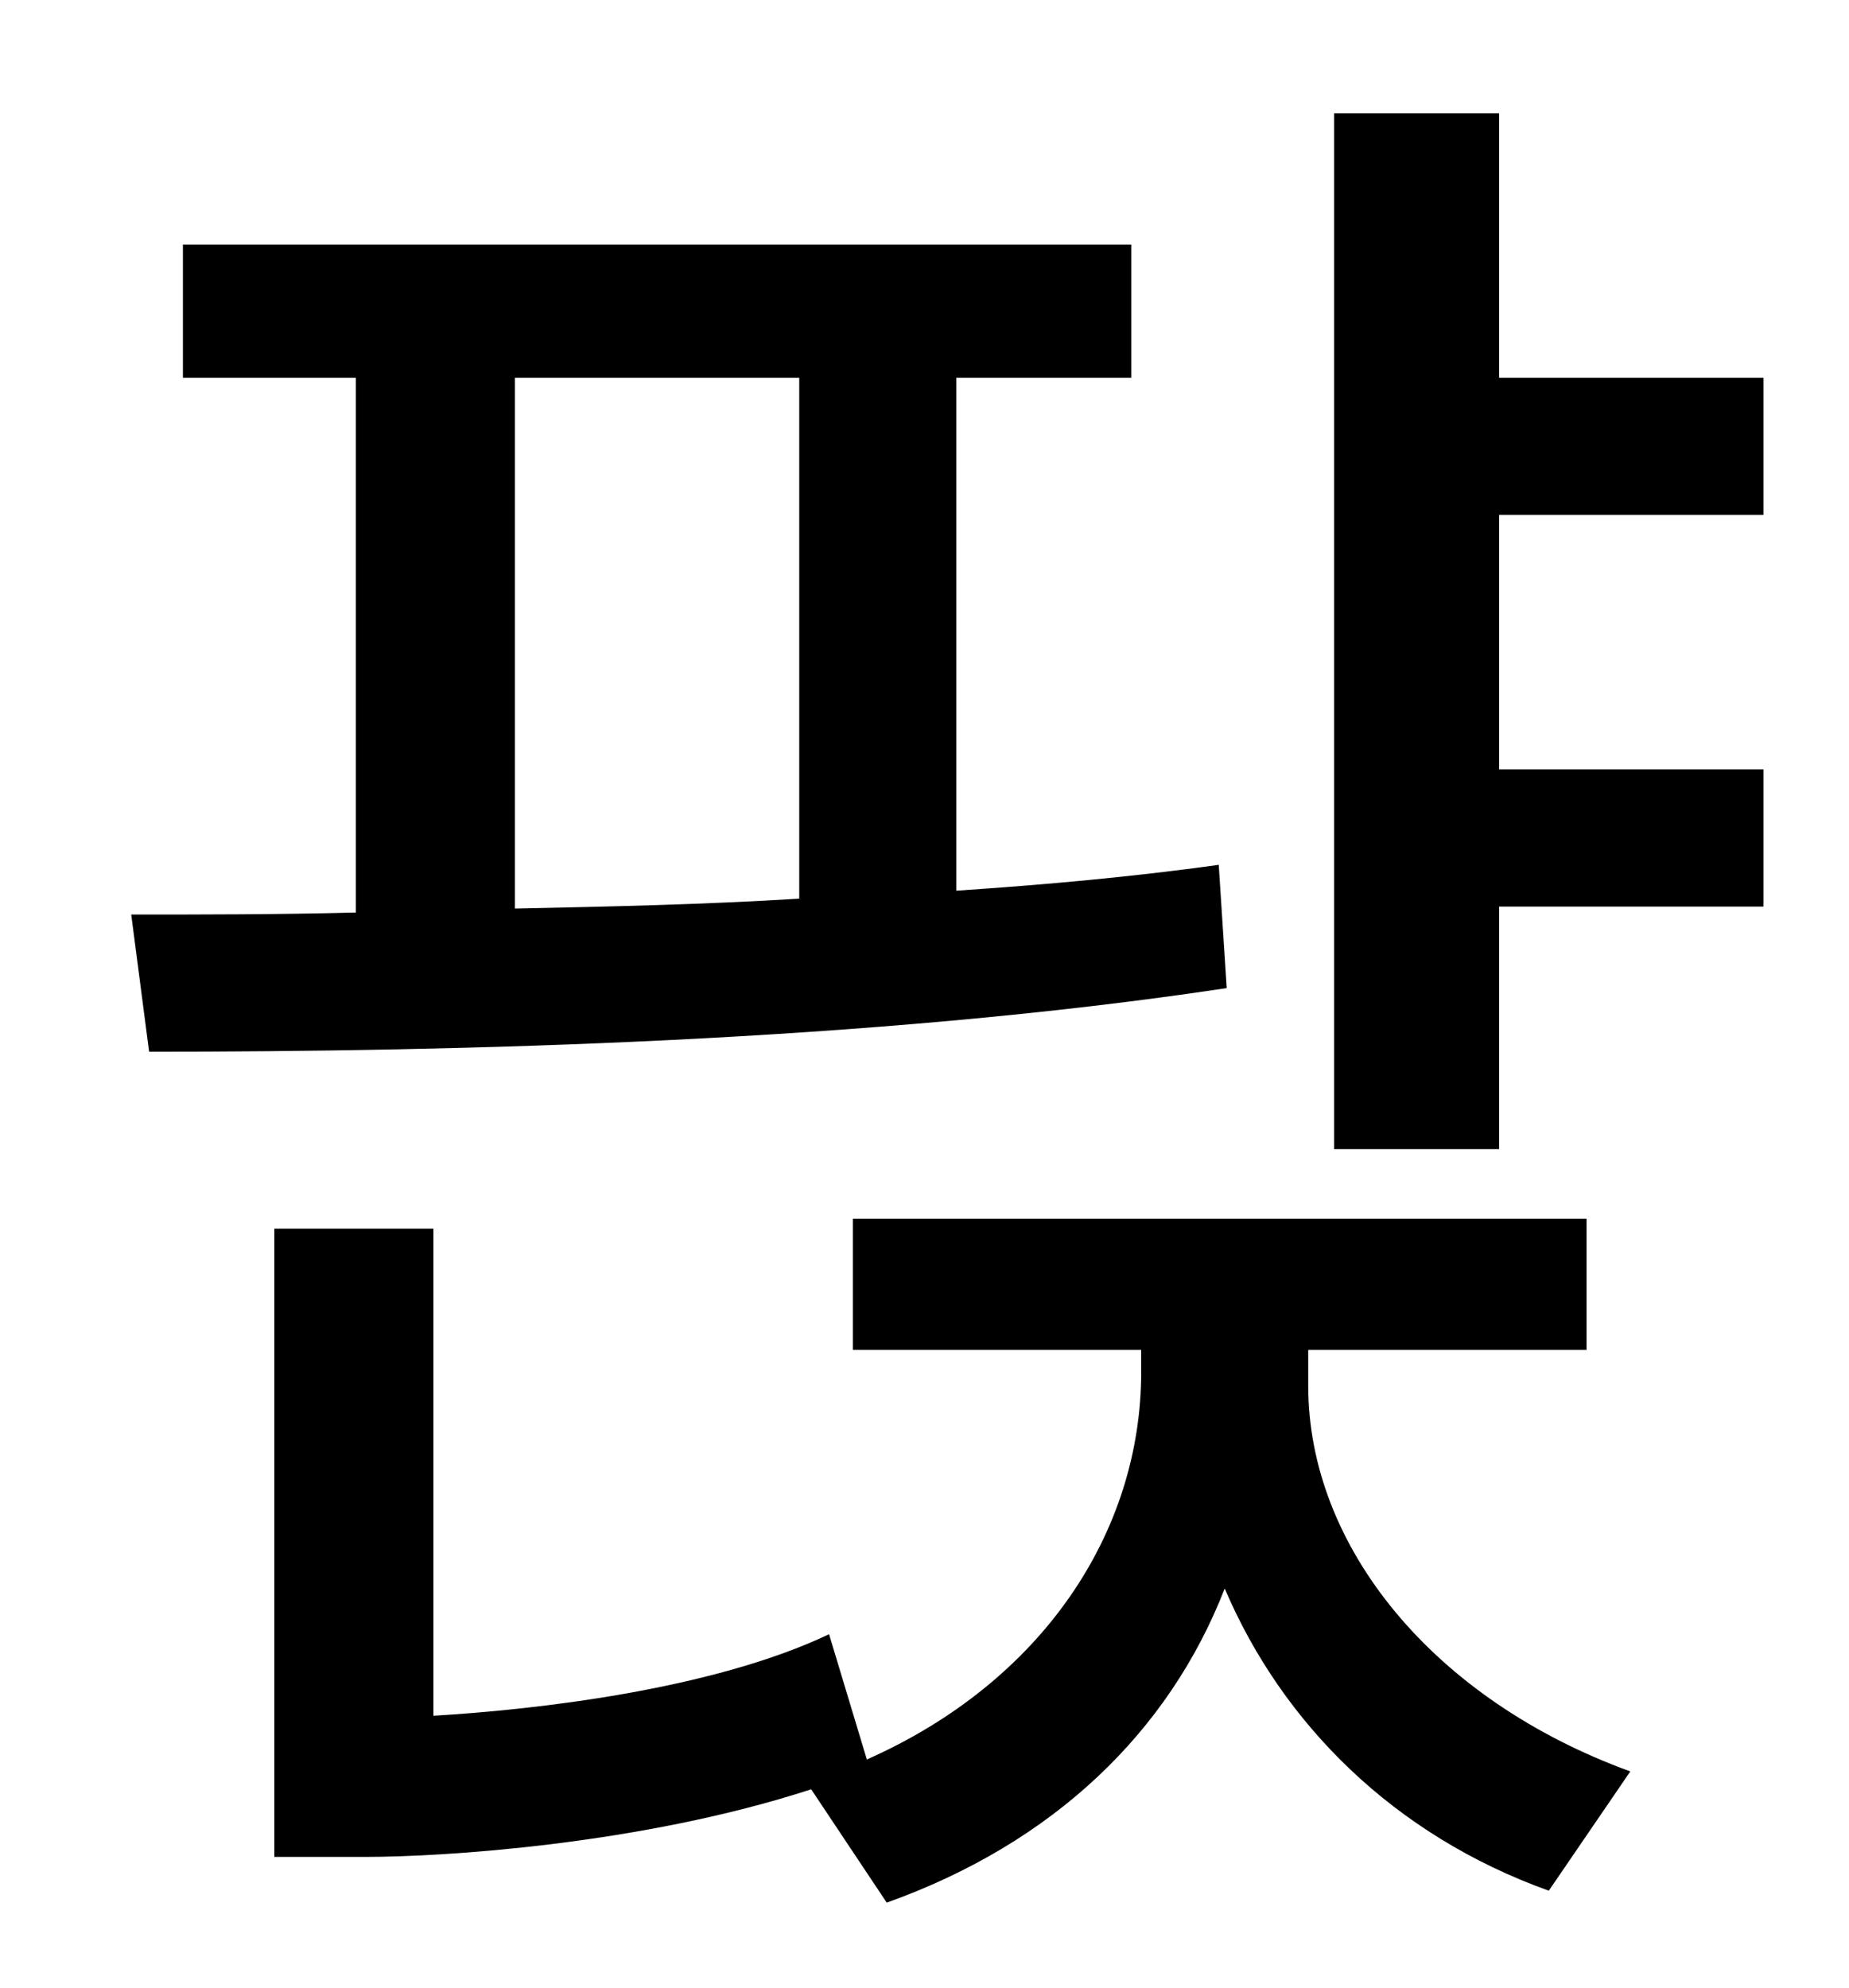 <?xml version="1.0" standalone="no"?>
<!DOCTYPE svg PUBLIC "-//W3C//DTD SVG 1.1//EN" "http://www.w3.org/Graphics/SVG/1.1/DTD/svg11.dtd" >
<svg xmlns="http://www.w3.org/2000/svg" xmlns:xlink="http://www.w3.org/1999/xlink" version="1.1" viewBox="-10 0 930 1000">
   <path fill="currentColor"
d="M249 190v267c47 -1 95 -2 143 -5v-262h-143zM603 435l4 62c-179 27 -387 32 -542 32l-9 -69c35 0 73 0 113 -1v-269h-87v-67h477v67h-88v258c45 -3 89 -7 132 -13zM648 679v18c0 81 63 158 162 194l-41 60c-78 -28 -134 -84 -163 -152c-28 72 -86 128 -170 158l-38 -57
c-86 28 -186 34 -224 34h-46v-316h80v245c51 -3 140 -13 199 -41l19 63c88 -39 138 -114 138 -195v-11h-145v-66h369v66h-140zM744 387h133v69h-133v122h-83v-521h83v133h133v69h-133v128z" />
</svg>
